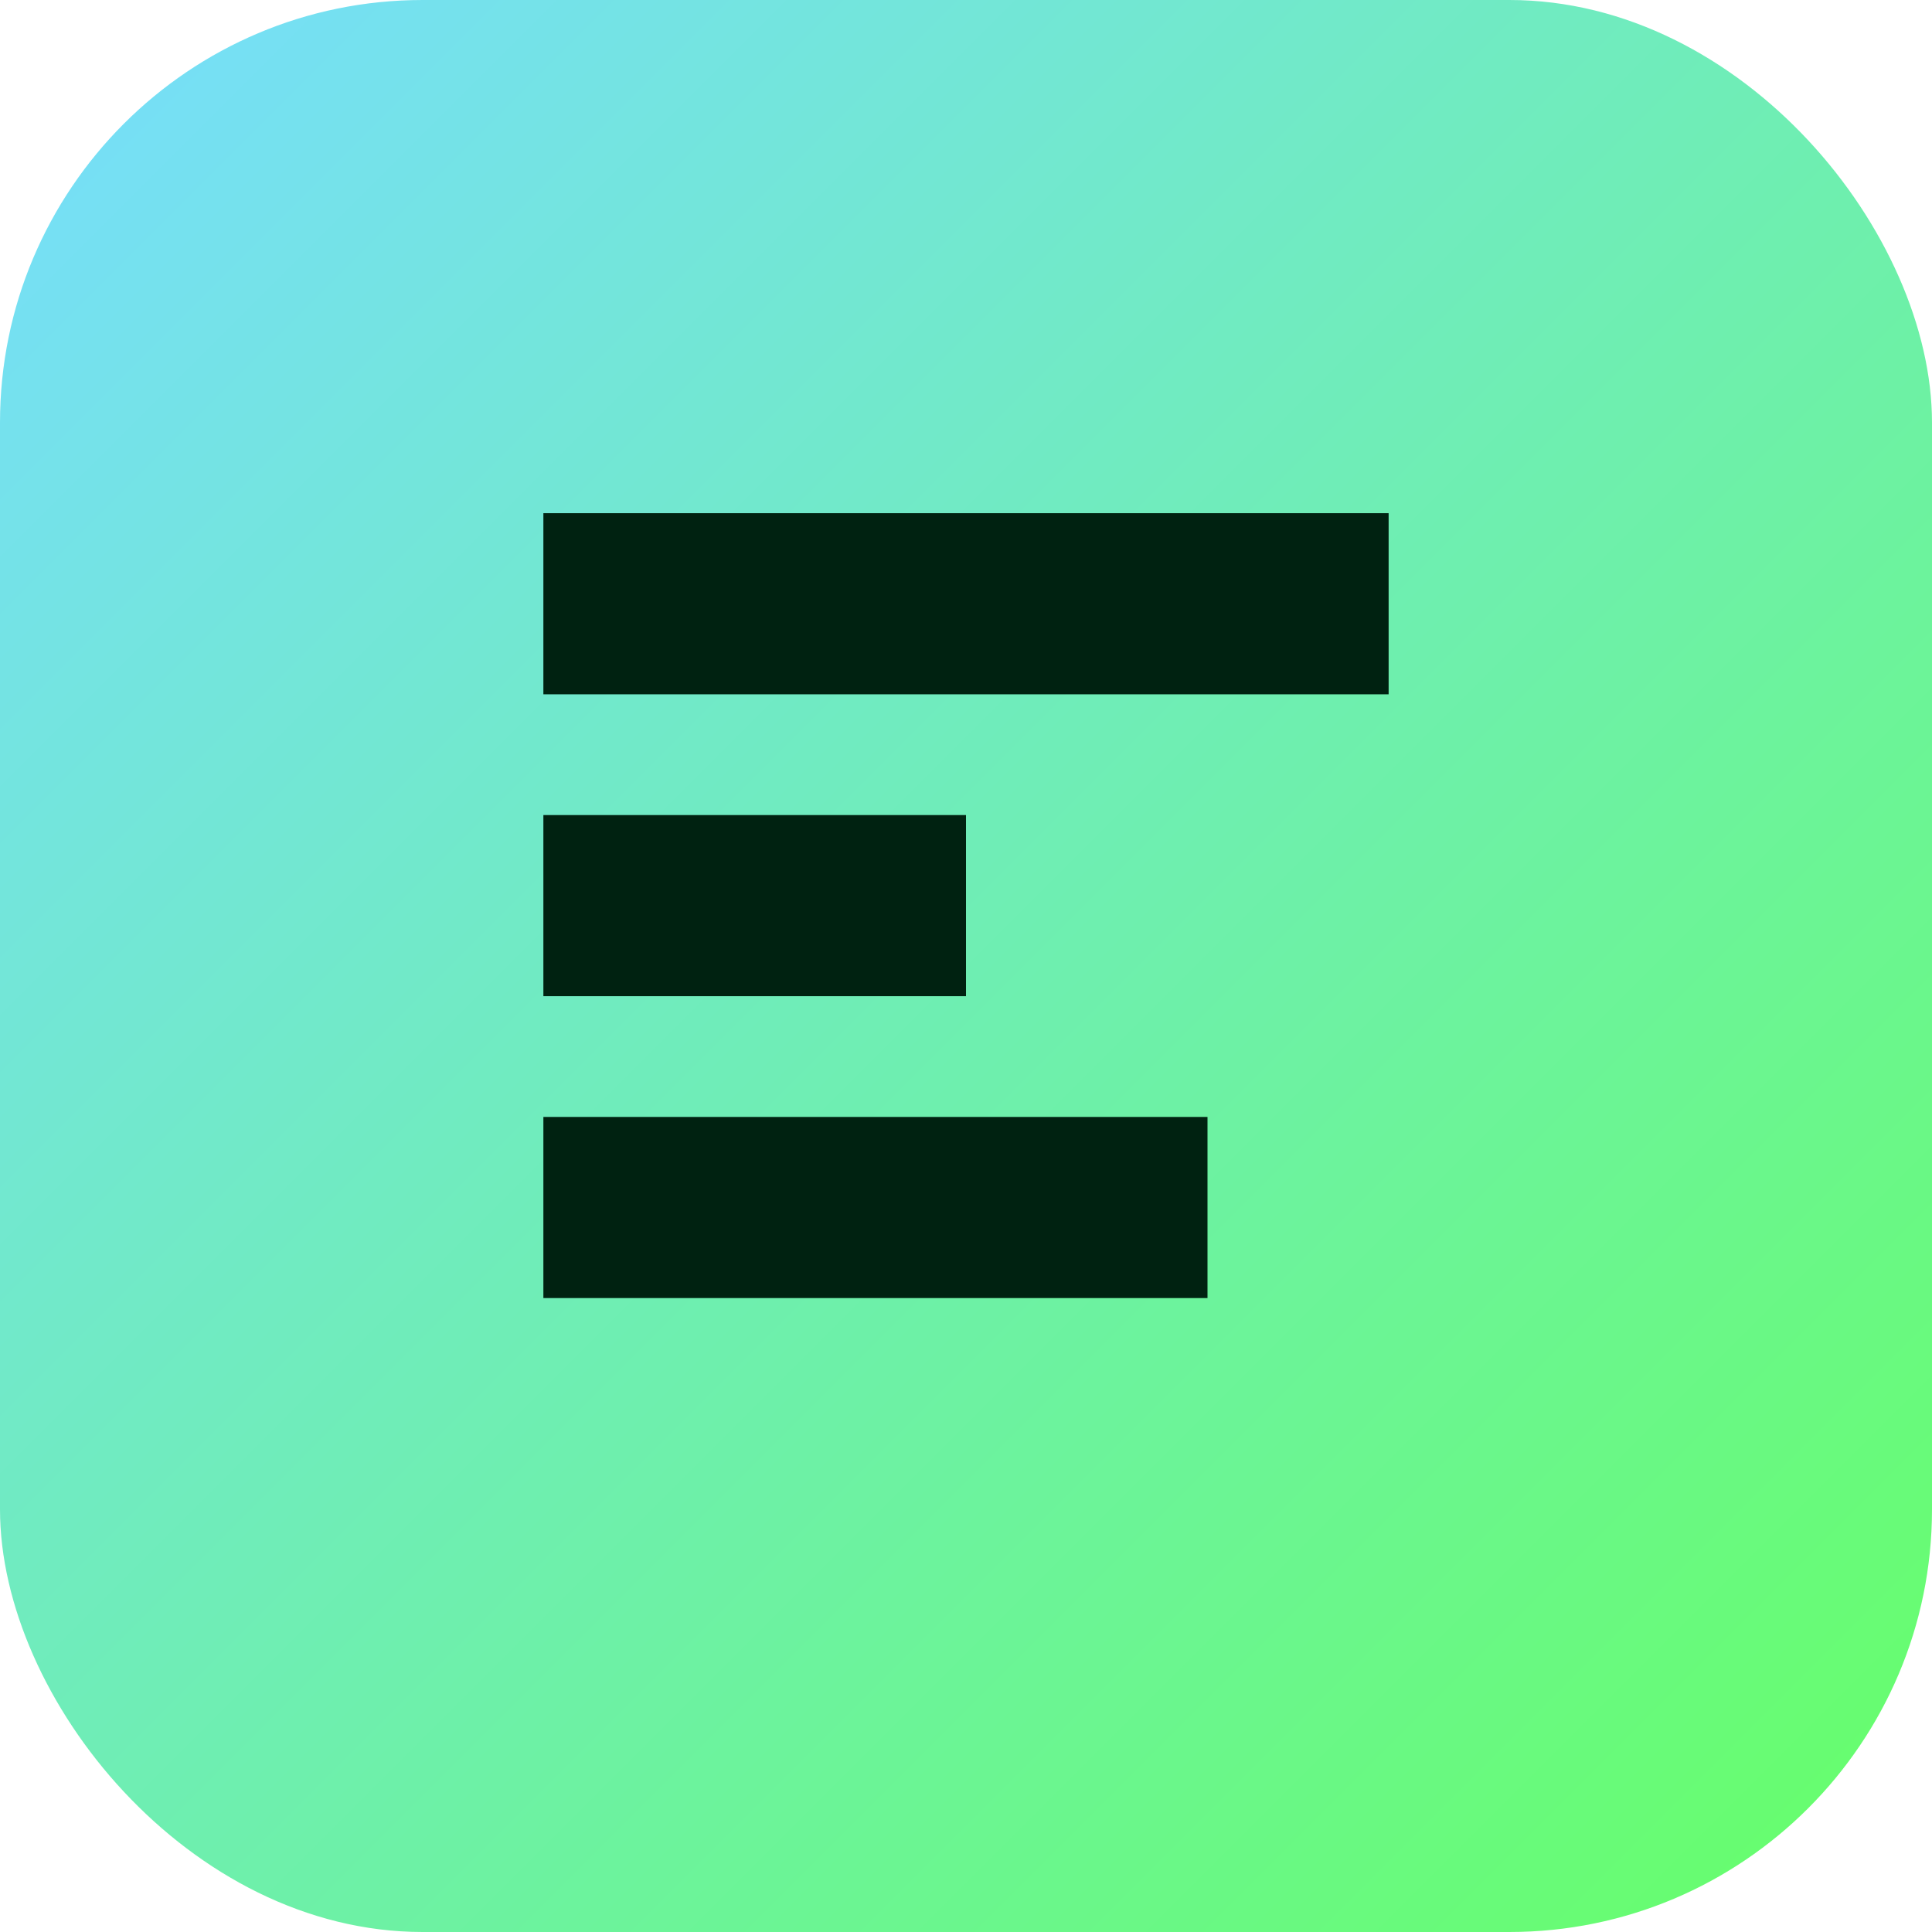 <svg xmlns="http://www.w3.org/2000/svg" viewBox="0 0 64 64">
  <defs>
    <linearGradient id="g" x1="0" y1="0" x2="1" y2="1">
      <stop offset="0" stop-color="#7df"/>
      <stop offset="1" stop-color="#6f6"/>
    </linearGradient>
  </defs>
  <rect rx="14" ry="14" width="64" height="64" fill="url(#g)"/>
  <path d="M18 17h28v6H18zM18 27h14v6H18zM18 37h22v6H18z" fill="#021"/>
</svg>
